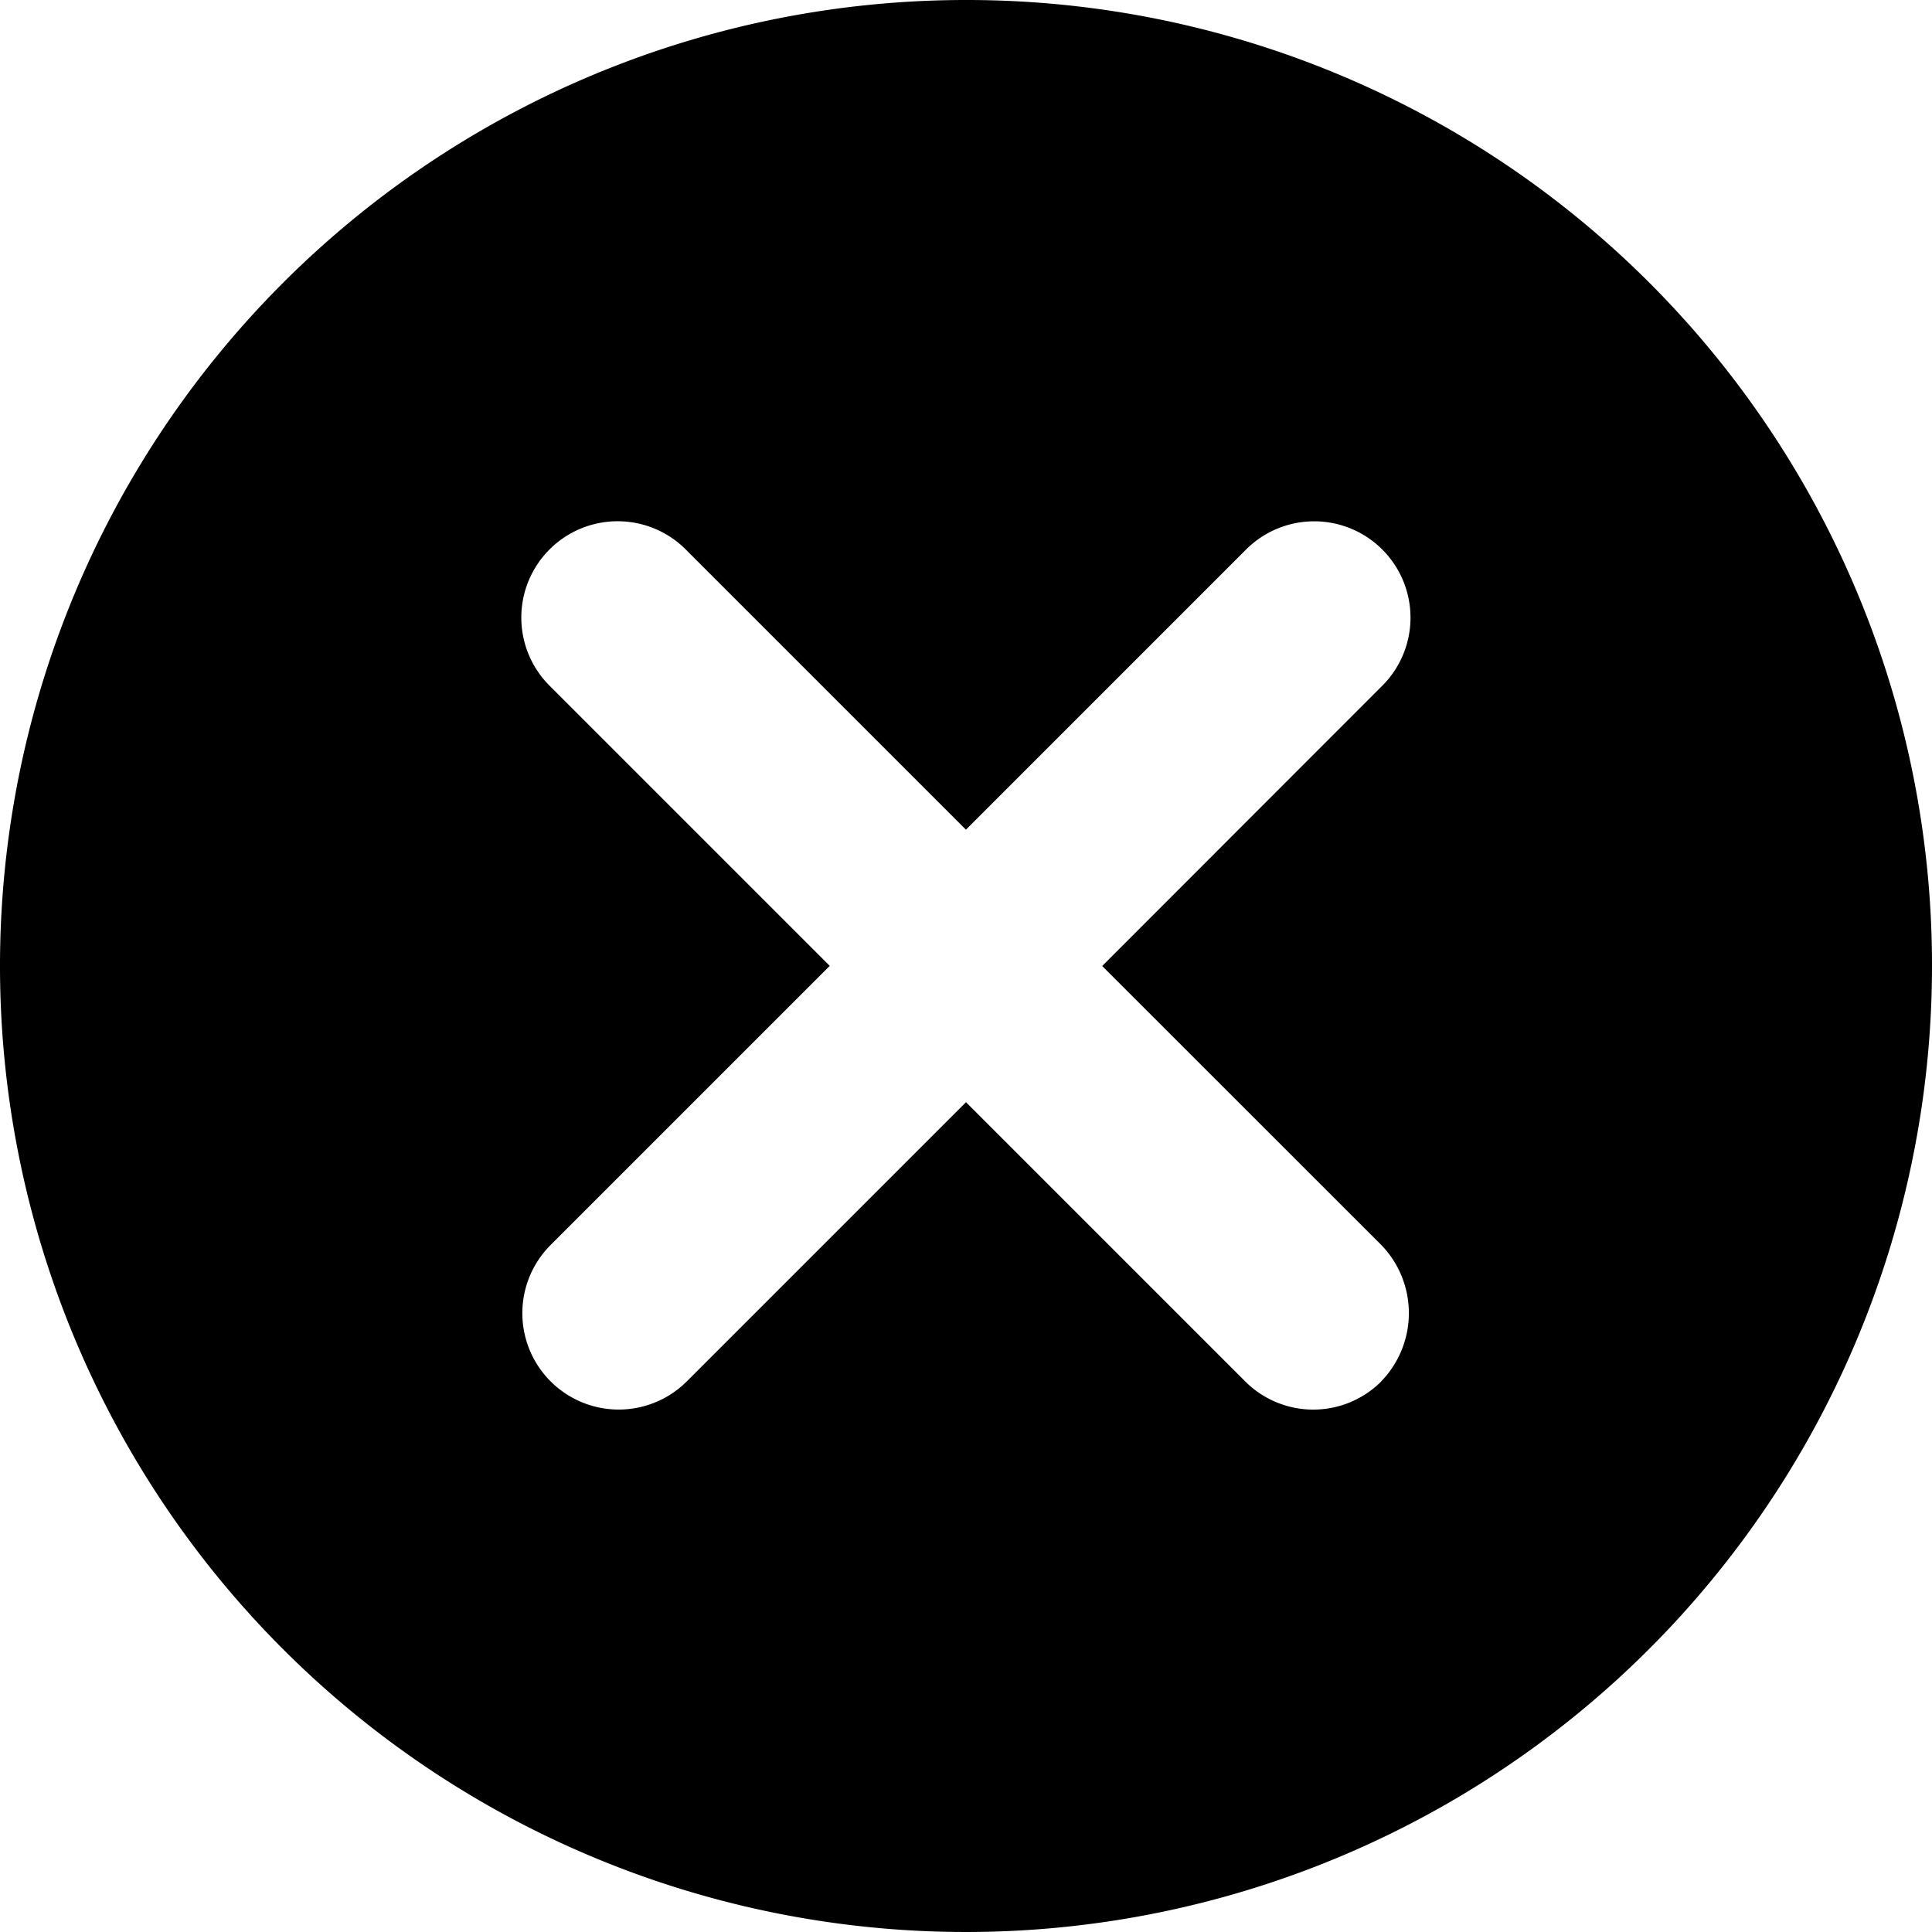 <svg xmlns="http://www.w3.org/2000/svg" width="30.57" height="30.57" viewBox="0 0 30.57 30.57">
  <path id="logo_cross" d="M17.285,2A15.285,15.285,0,1,0,32.57,17.285,15.271,15.271,0,0,0,17.285,2Zm6.572,21.857a1.522,1.522,0,0,1-2.155,0L17.285,19.44l-4.417,4.417A1.524,1.524,0,1,1,10.712,21.7l4.417-4.417-4.417-4.417a1.524,1.524,0,1,1,2.155-2.155l4.417,4.417L21.7,10.712a1.524,1.524,0,1,1,2.155,2.155L19.44,17.285,23.857,21.7a1.551,1.551,0,0,1,0,2.155Z" transform="translate(-2 -2)"/>
</svg>
